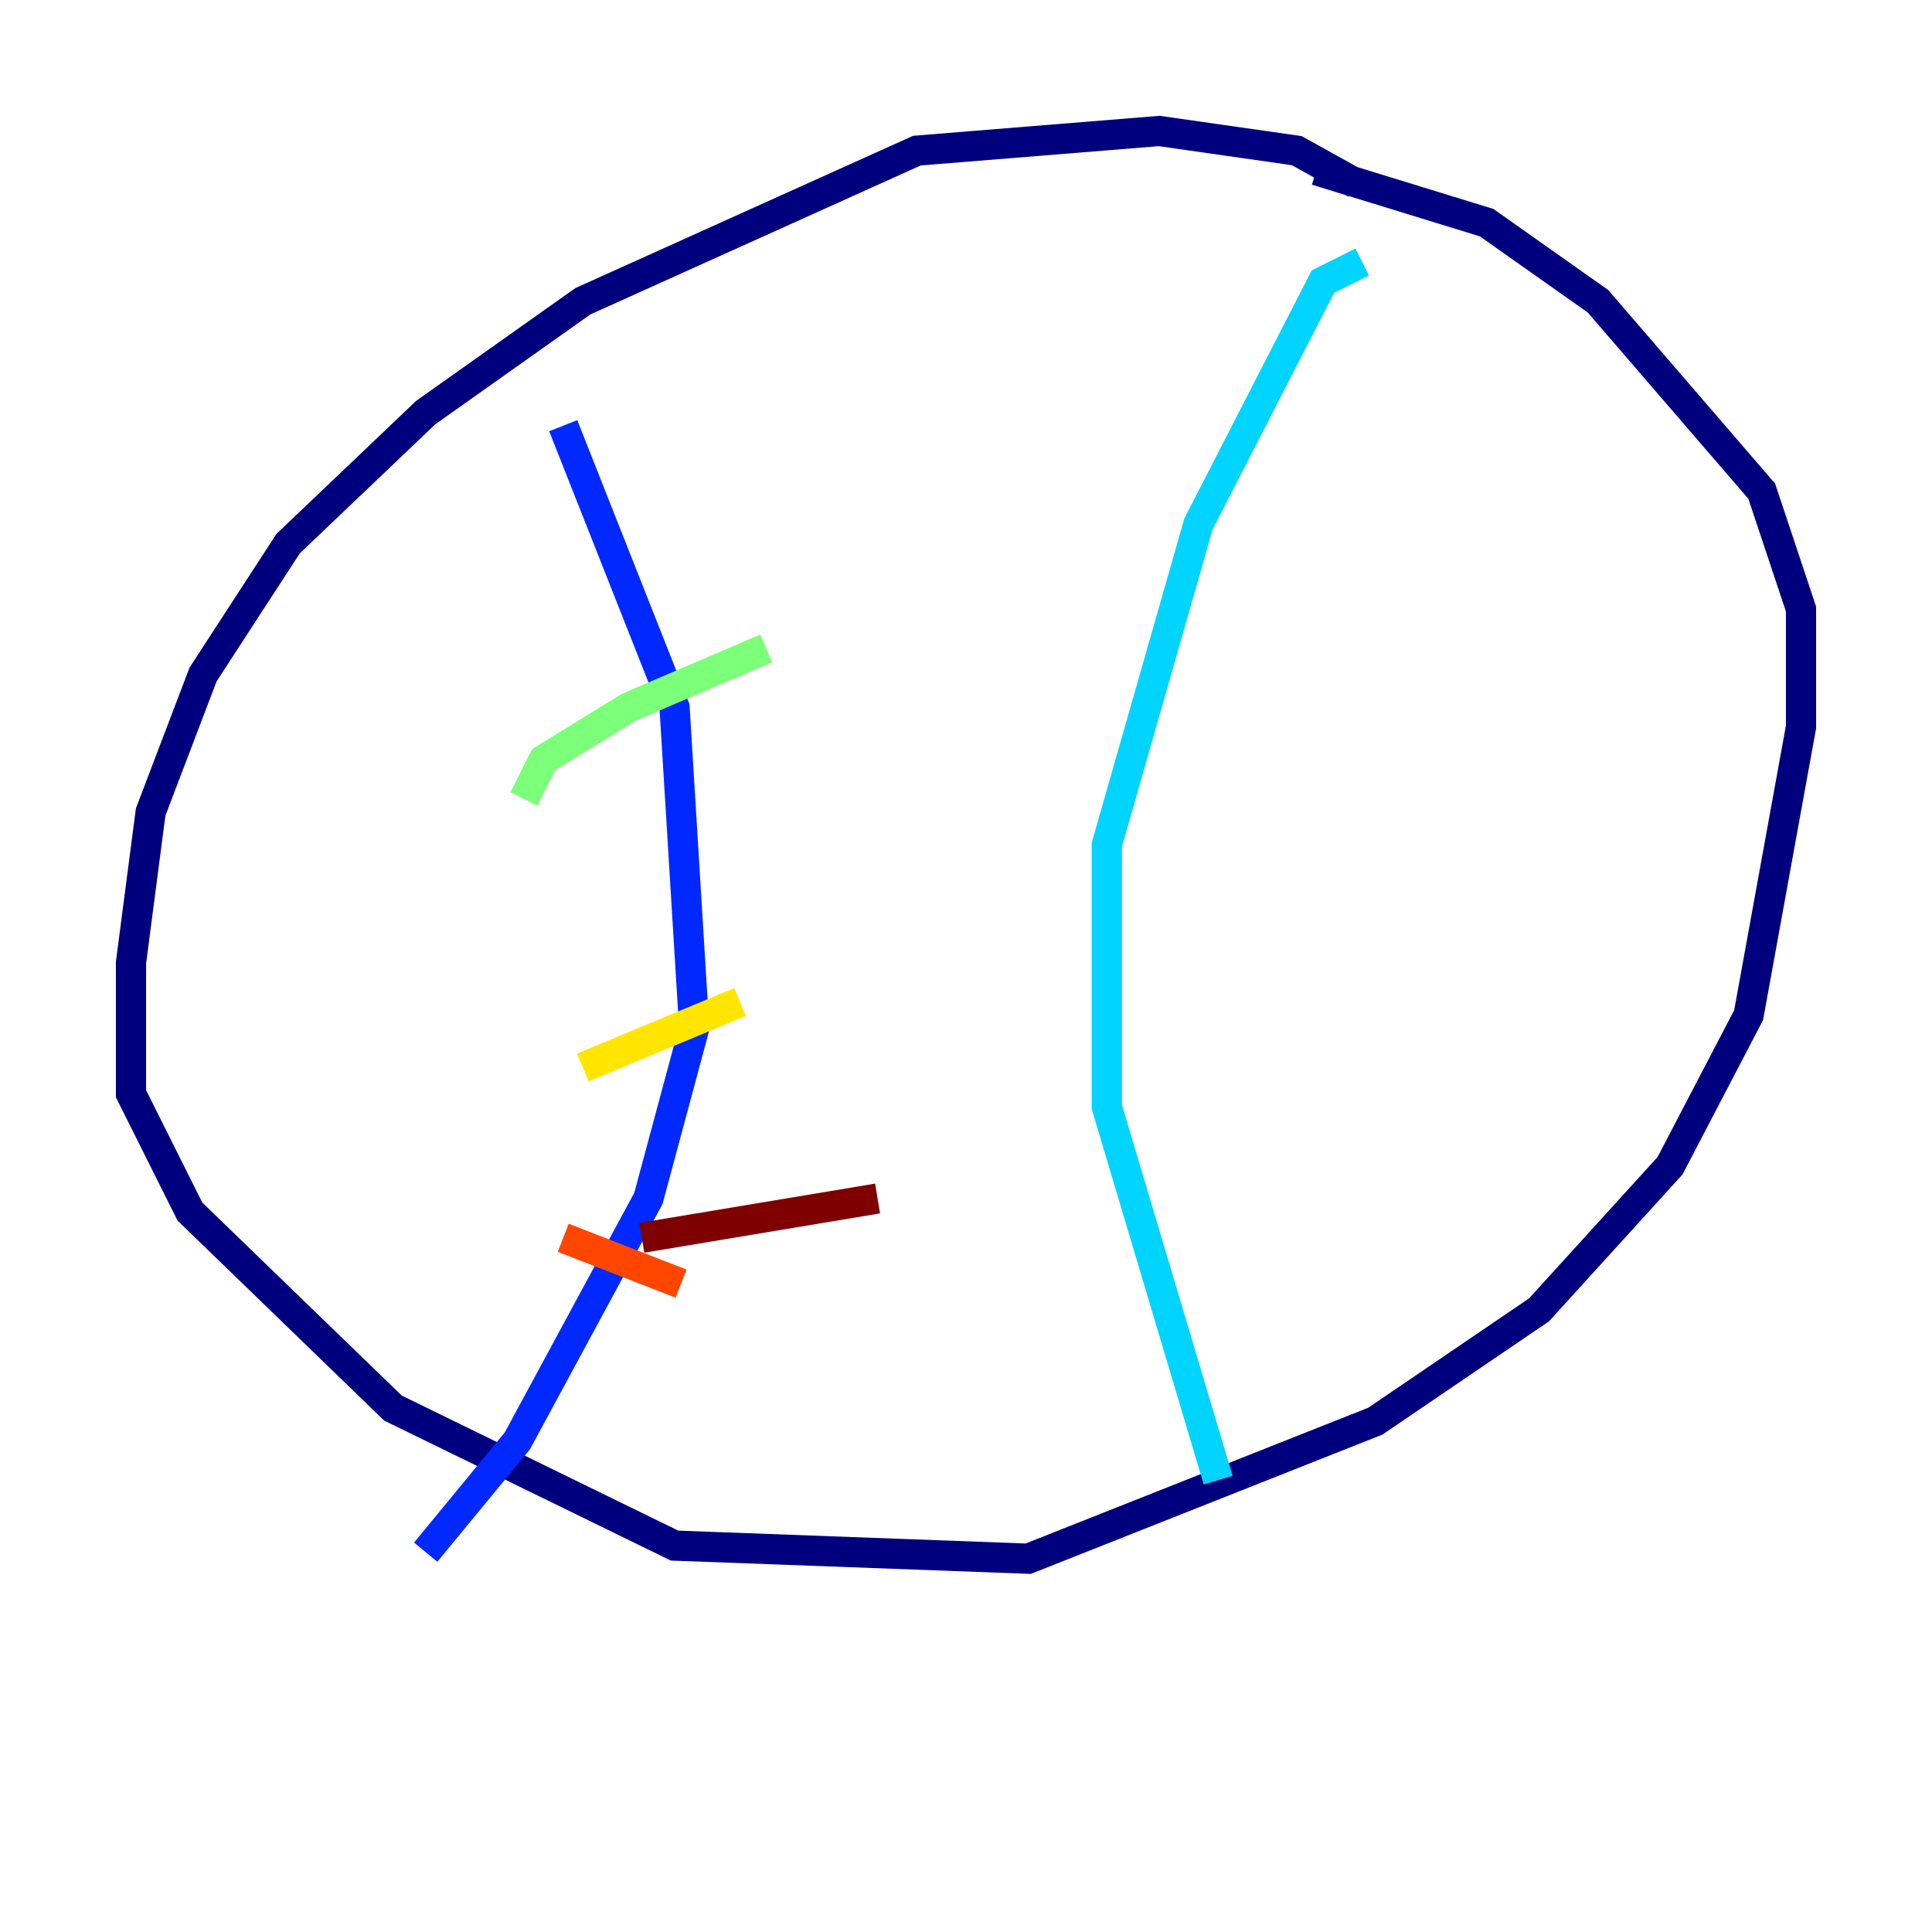 <?xml version="1.0" encoding="utf-8" ?>
<svg baseProfile="tiny" height="128" version="1.2" viewBox="0,0,128,128" width="128" xmlns="http://www.w3.org/2000/svg" xmlns:ev="http://www.w3.org/2001/xml-events" xmlns:xlink="http://www.w3.org/1999/xlink"><defs /><polyline fill="none" points="89.817,12.149 85.912,9.98 76.8,8.678 60.746,9.98 38.617,19.959 28.203,27.336 19.091,36.014 13.451,44.691 9.98,53.803 8.678,63.783 8.678,72.461 12.583,80.271 26.034,93.288 44.691,102.4 68.122,103.268 91.119,94.156 101.966,86.78 110.644,77.234 115.851,67.254 119.322,48.163 119.322,40.352 116.719,32.542 105.871,19.959 98.495,14.752 87.214,11.281" stroke="#00007f" stroke-width="2" /><polyline fill="none" points="37.315,28.203 44.691,46.861 45.993,68.122 42.956,79.403 34.278,95.458 28.203,102.834" stroke="#0028ff" stroke-width="2" /><polyline fill="none" points="90.251,17.356 87.647,18.658 79.403,34.712 73.329,55.973 73.329,73.329 80.705,98.061" stroke="#00d4ff" stroke-width="2" /><polyline fill="none" points="34.712,52.936 36.014,50.332 41.654,46.861 50.766,42.956" stroke="#7cff79" stroke-width="2" /><polyline fill="none" points="38.617,70.725 49.031,66.386" stroke="#ffe500" stroke-width="2" /><polyline fill="none" points="37.315,82.007 45.125,85.044" stroke="#ff4600" stroke-width="2" /><polyline fill="none" points="42.522,82.007 58.142,79.403" stroke="#7f0000" stroke-width="2" /></svg>